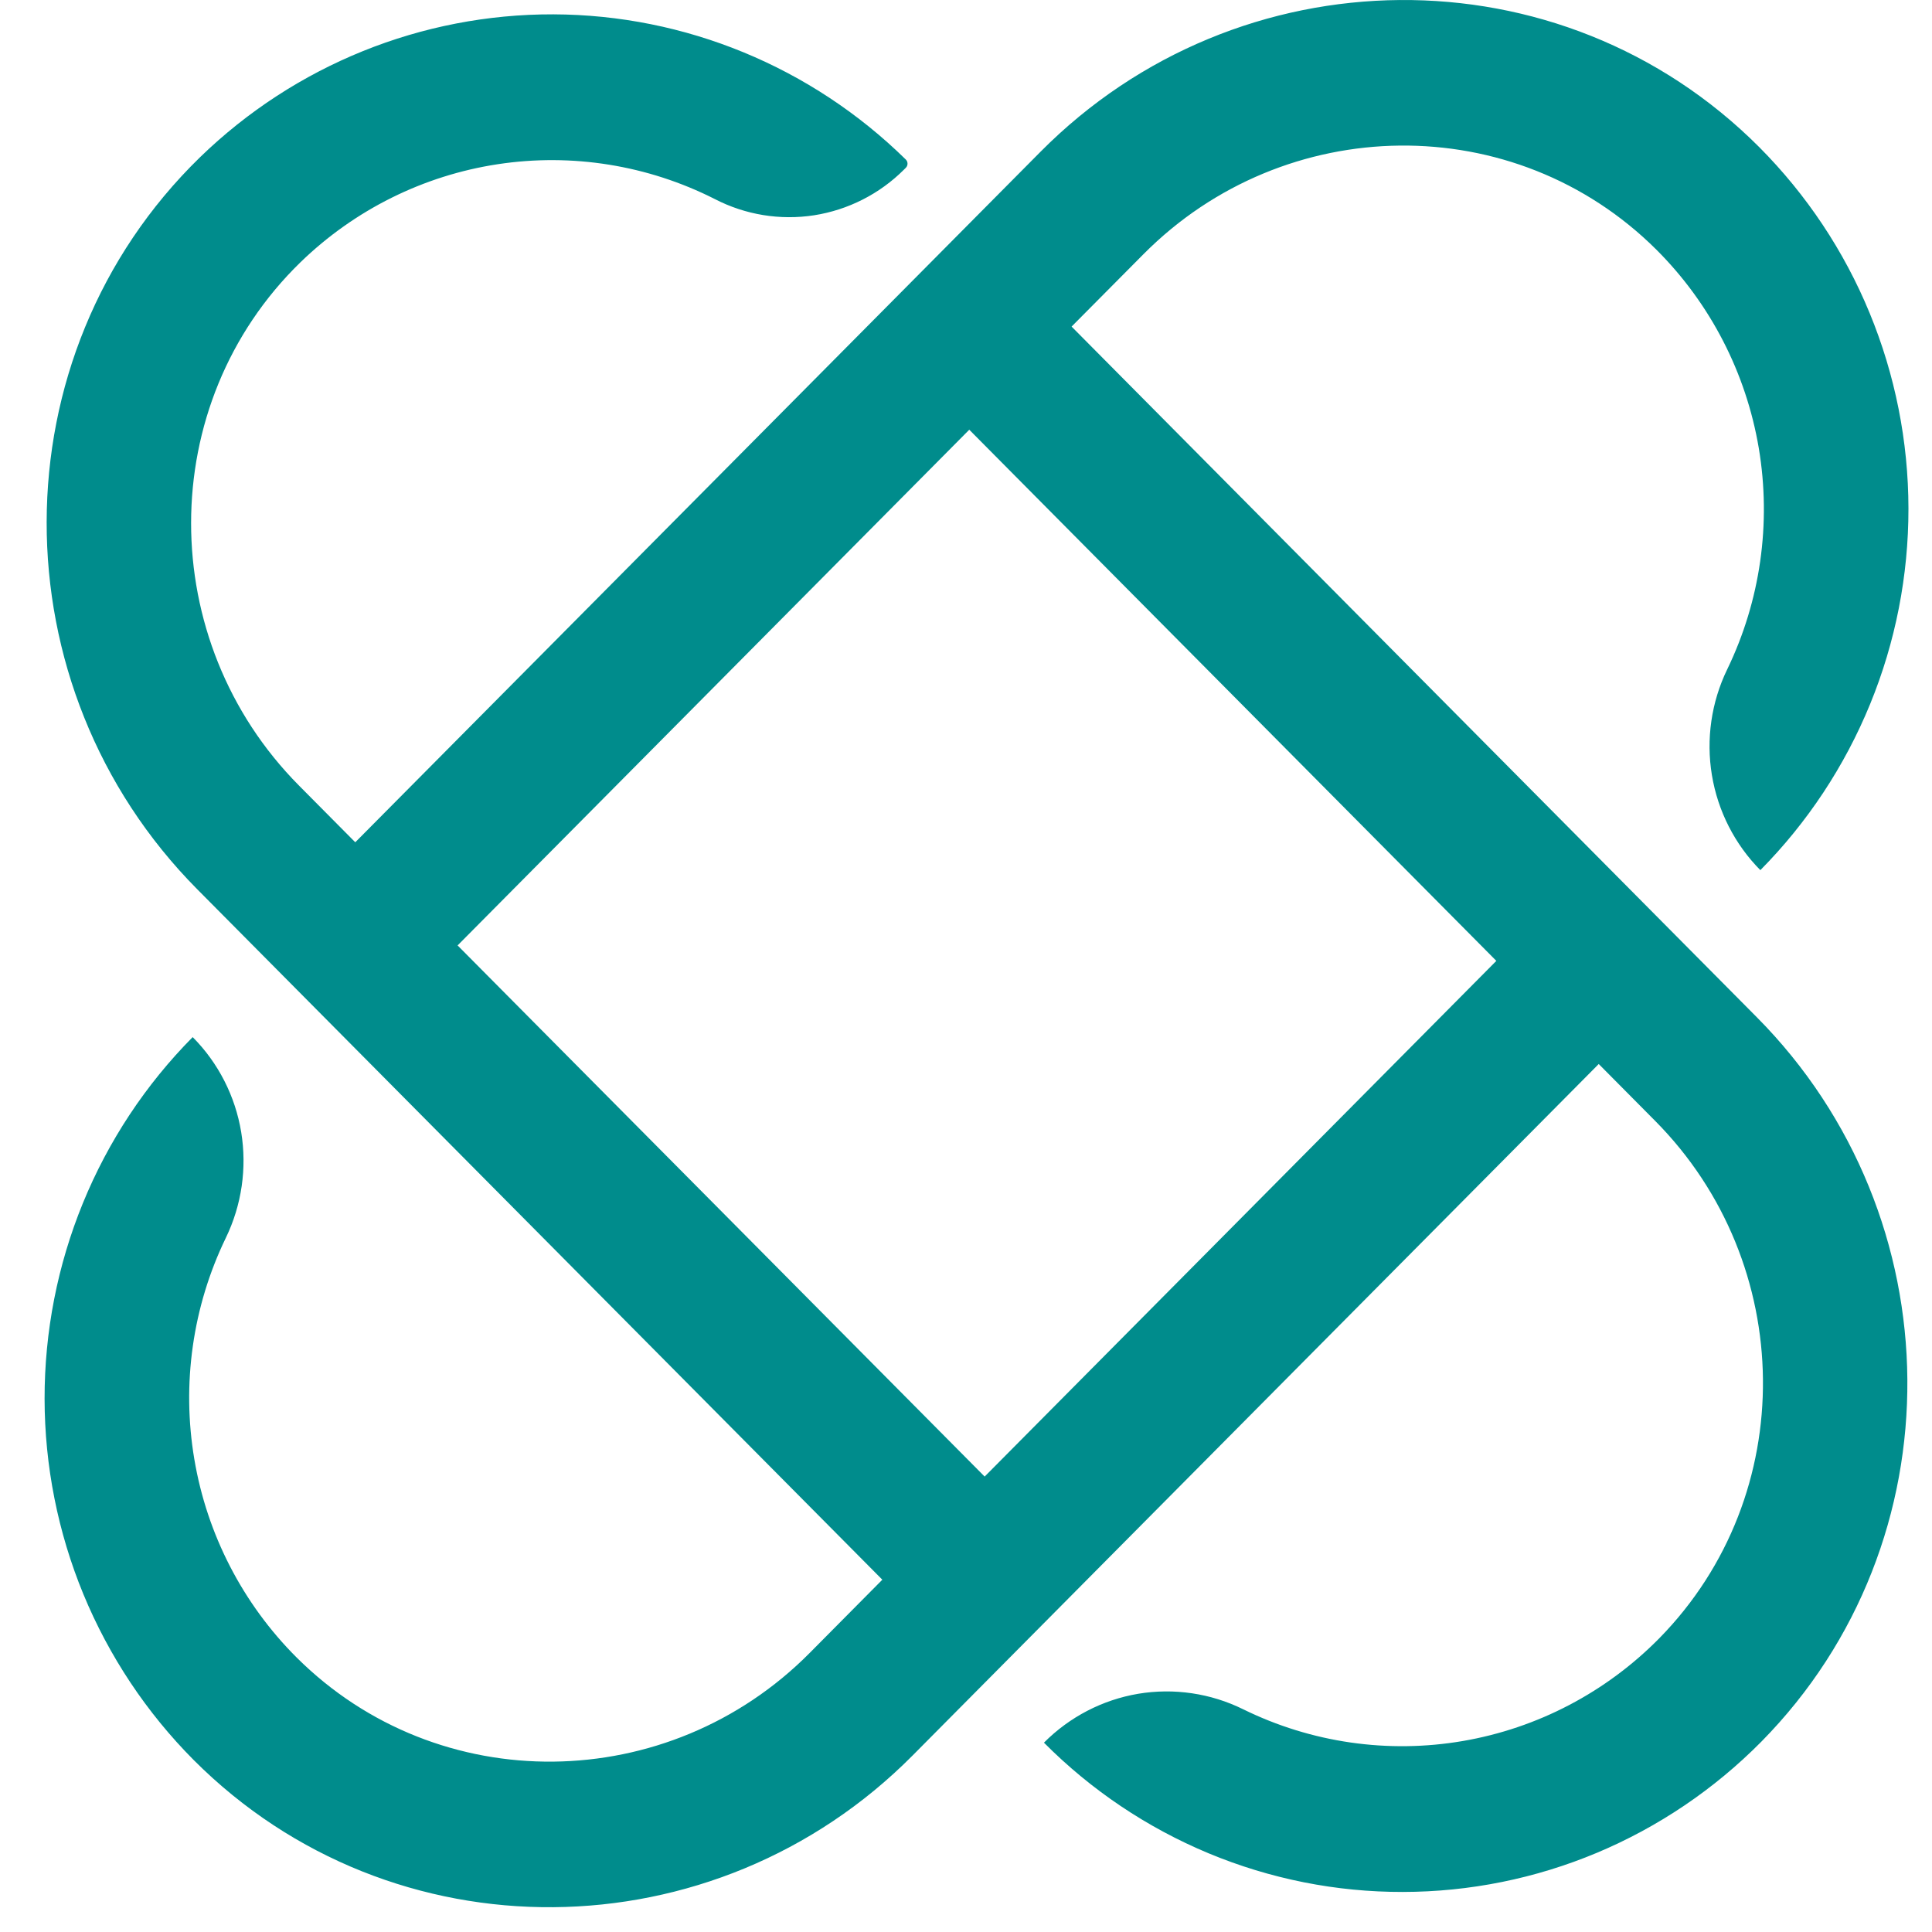 <svg width="26" height="26" viewBox="0 0 26 26" fill="none" xmlns="http://www.w3.org/2000/svg">
<path d="M14.421 4.395L15.389 3.42C17.289 1.506 20.382 1.458 22.293 3.362C23.017 4.085 23.498 5.018 23.669 6.031C23.839 7.044 23.691 8.085 23.244 9.008C23.03 9.449 22.958 9.947 23.038 10.431C23.118 10.915 23.346 11.363 23.69 11.71C24.323 11.07 24.825 10.311 25.167 9.476C25.509 8.641 25.684 7.746 25.683 6.843C25.682 5.939 25.504 5.045 25.16 4.211C24.816 3.376 24.311 2.619 23.676 1.981C21.004 -0.697 16.667 -0.643 14.003 2.042L4.781 11.335L4.023 10.571C2.091 8.624 2.078 5.441 4.044 3.529C4.772 2.823 5.699 2.362 6.698 2.21C7.697 2.058 8.718 2.222 9.62 2.679C10.032 2.892 10.5 2.968 10.957 2.897C11.414 2.825 11.838 2.61 12.166 2.282L12.19 2.258C12.197 2.251 12.203 2.242 12.207 2.233C12.211 2.223 12.213 2.213 12.213 2.203C12.213 2.192 12.211 2.182 12.207 2.172C12.203 2.163 12.197 2.154 12.19 2.147C10.921 0.9 9.22 0.199 7.447 0.193C5.674 0.188 3.969 0.877 2.692 2.116C-0.059 4.793 -0.049 9.243 2.655 11.968L11.874 21.259L10.895 22.246C8.995 24.161 5.901 24.208 3.991 22.305C3.267 21.582 2.785 20.648 2.615 19.636C2.444 18.623 2.592 17.582 3.039 16.659C3.253 16.217 3.325 15.72 3.246 15.236C3.166 14.751 2.938 14.304 2.593 13.957C1.96 14.596 1.458 15.355 1.116 16.19C0.774 17.026 0.599 17.92 0.6 18.824C0.601 19.727 0.779 20.622 1.123 21.456C1.468 22.29 1.972 23.048 2.607 23.686C5.279 26.363 9.616 26.31 12.281 23.625L21.515 14.319L22.276 15.086C24.175 17.001 24.222 20.118 22.333 22.044C21.616 22.773 20.69 23.258 19.685 23.43C18.68 23.602 17.647 23.453 16.731 23.003C16.293 22.787 15.799 22.714 15.318 22.794C14.838 22.875 14.394 23.105 14.049 23.452C14.684 24.091 15.437 24.596 16.265 24.941C17.094 25.286 17.982 25.463 18.879 25.461C19.775 25.46 20.663 25.281 21.491 24.934C22.318 24.587 23.07 24.079 23.703 23.439C26.36 20.746 26.307 16.375 23.643 13.69L14.421 4.395ZM13.251 19.871L6.158 12.723L13.044 5.783L20.137 12.931L13.251 19.871Z" fill="#008C8C"/>
</svg>

